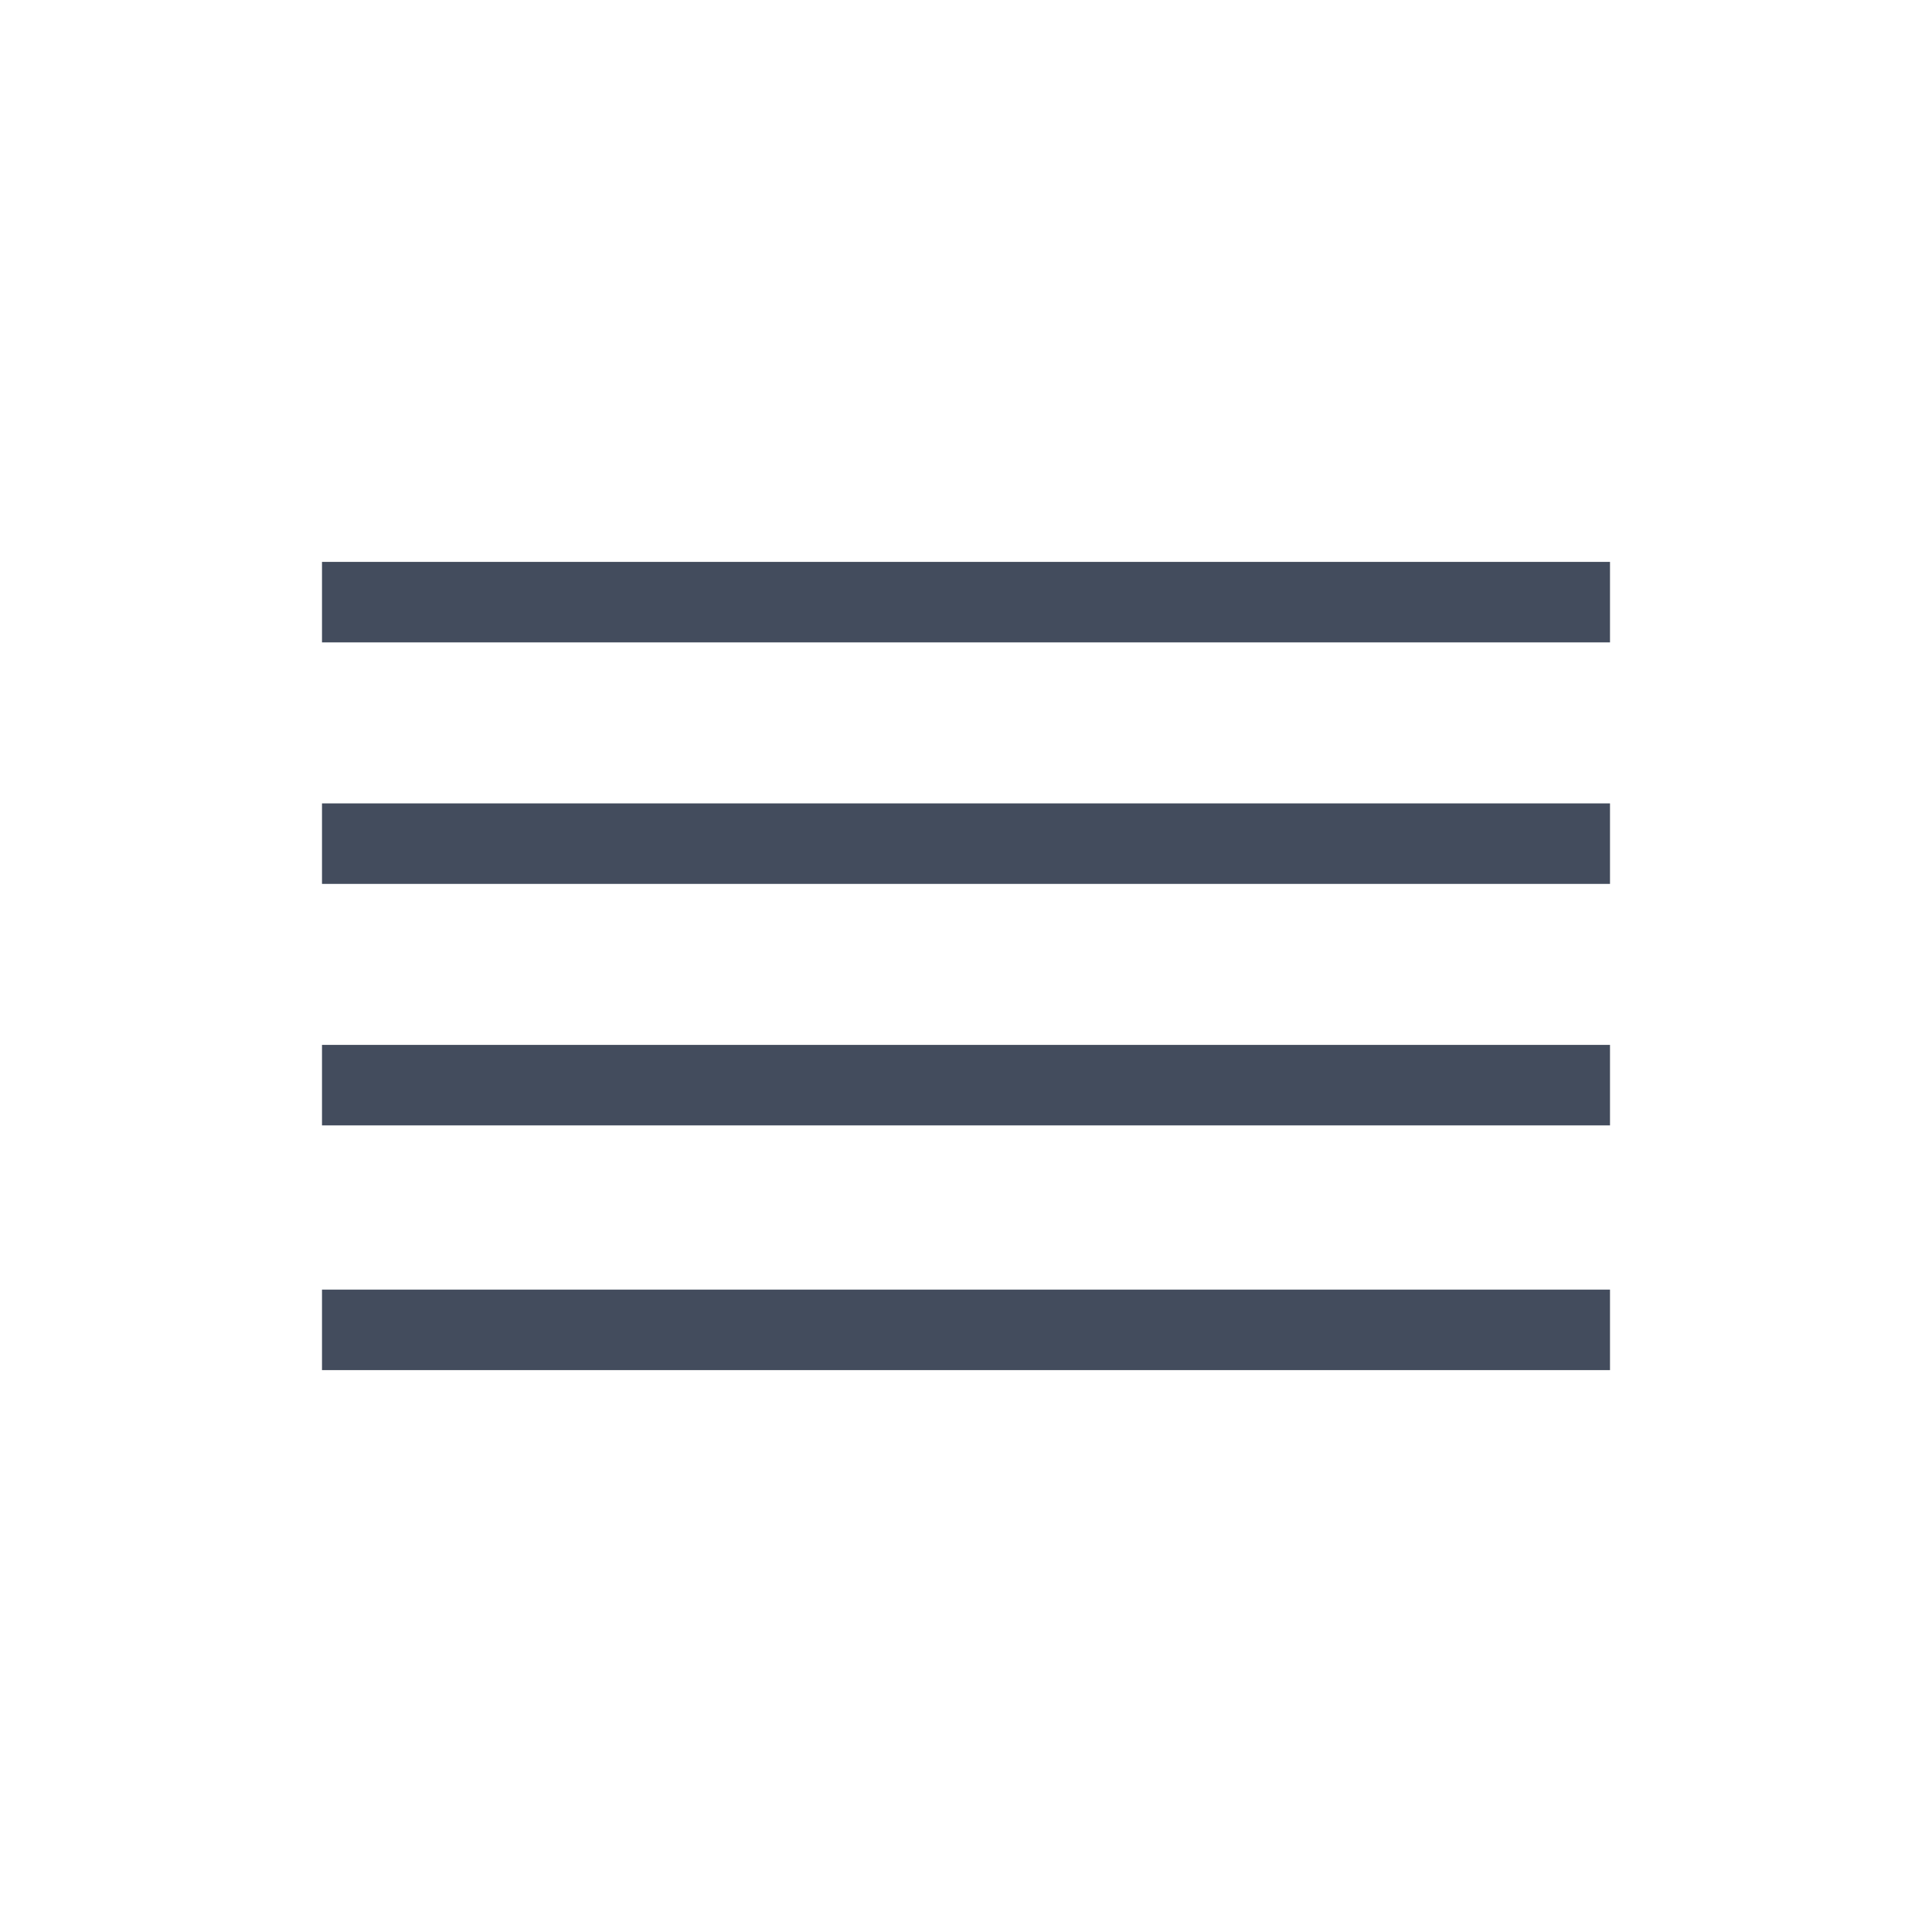 <svg id="图层_1" data-name="图层 1" xmlns="http://www.w3.org/2000/svg" xmlns:xlink="http://www.w3.org/1999/xlink" viewBox="0 0 24 24"><defs><style>.cls-1{fill:none;}.cls-2{clip-path:url(#clip-path);}.cls-3{clip-path:url(#clip-path-2);}.cls-4{fill:#434c5d;}</style><clipPath id="clip-path"><circle class="cls-1" cx="504" cy="-168" r="20"/></clipPath><clipPath id="clip-path-2"><rect class="cls-1" x="500" y="-178" width="10.48" height="18.97"/></clipPath></defs><rect class="cls-4" x="4" y="6.98" width="16" height="1"/><rect class="cls-4" x="4" y="9.98" width="16" height="1"/><rect class="cls-4" x="4" y="16.02" width="16" height="1"/><rect class="cls-4" x="4" y="12.98" width="16" height="1"/></svg>